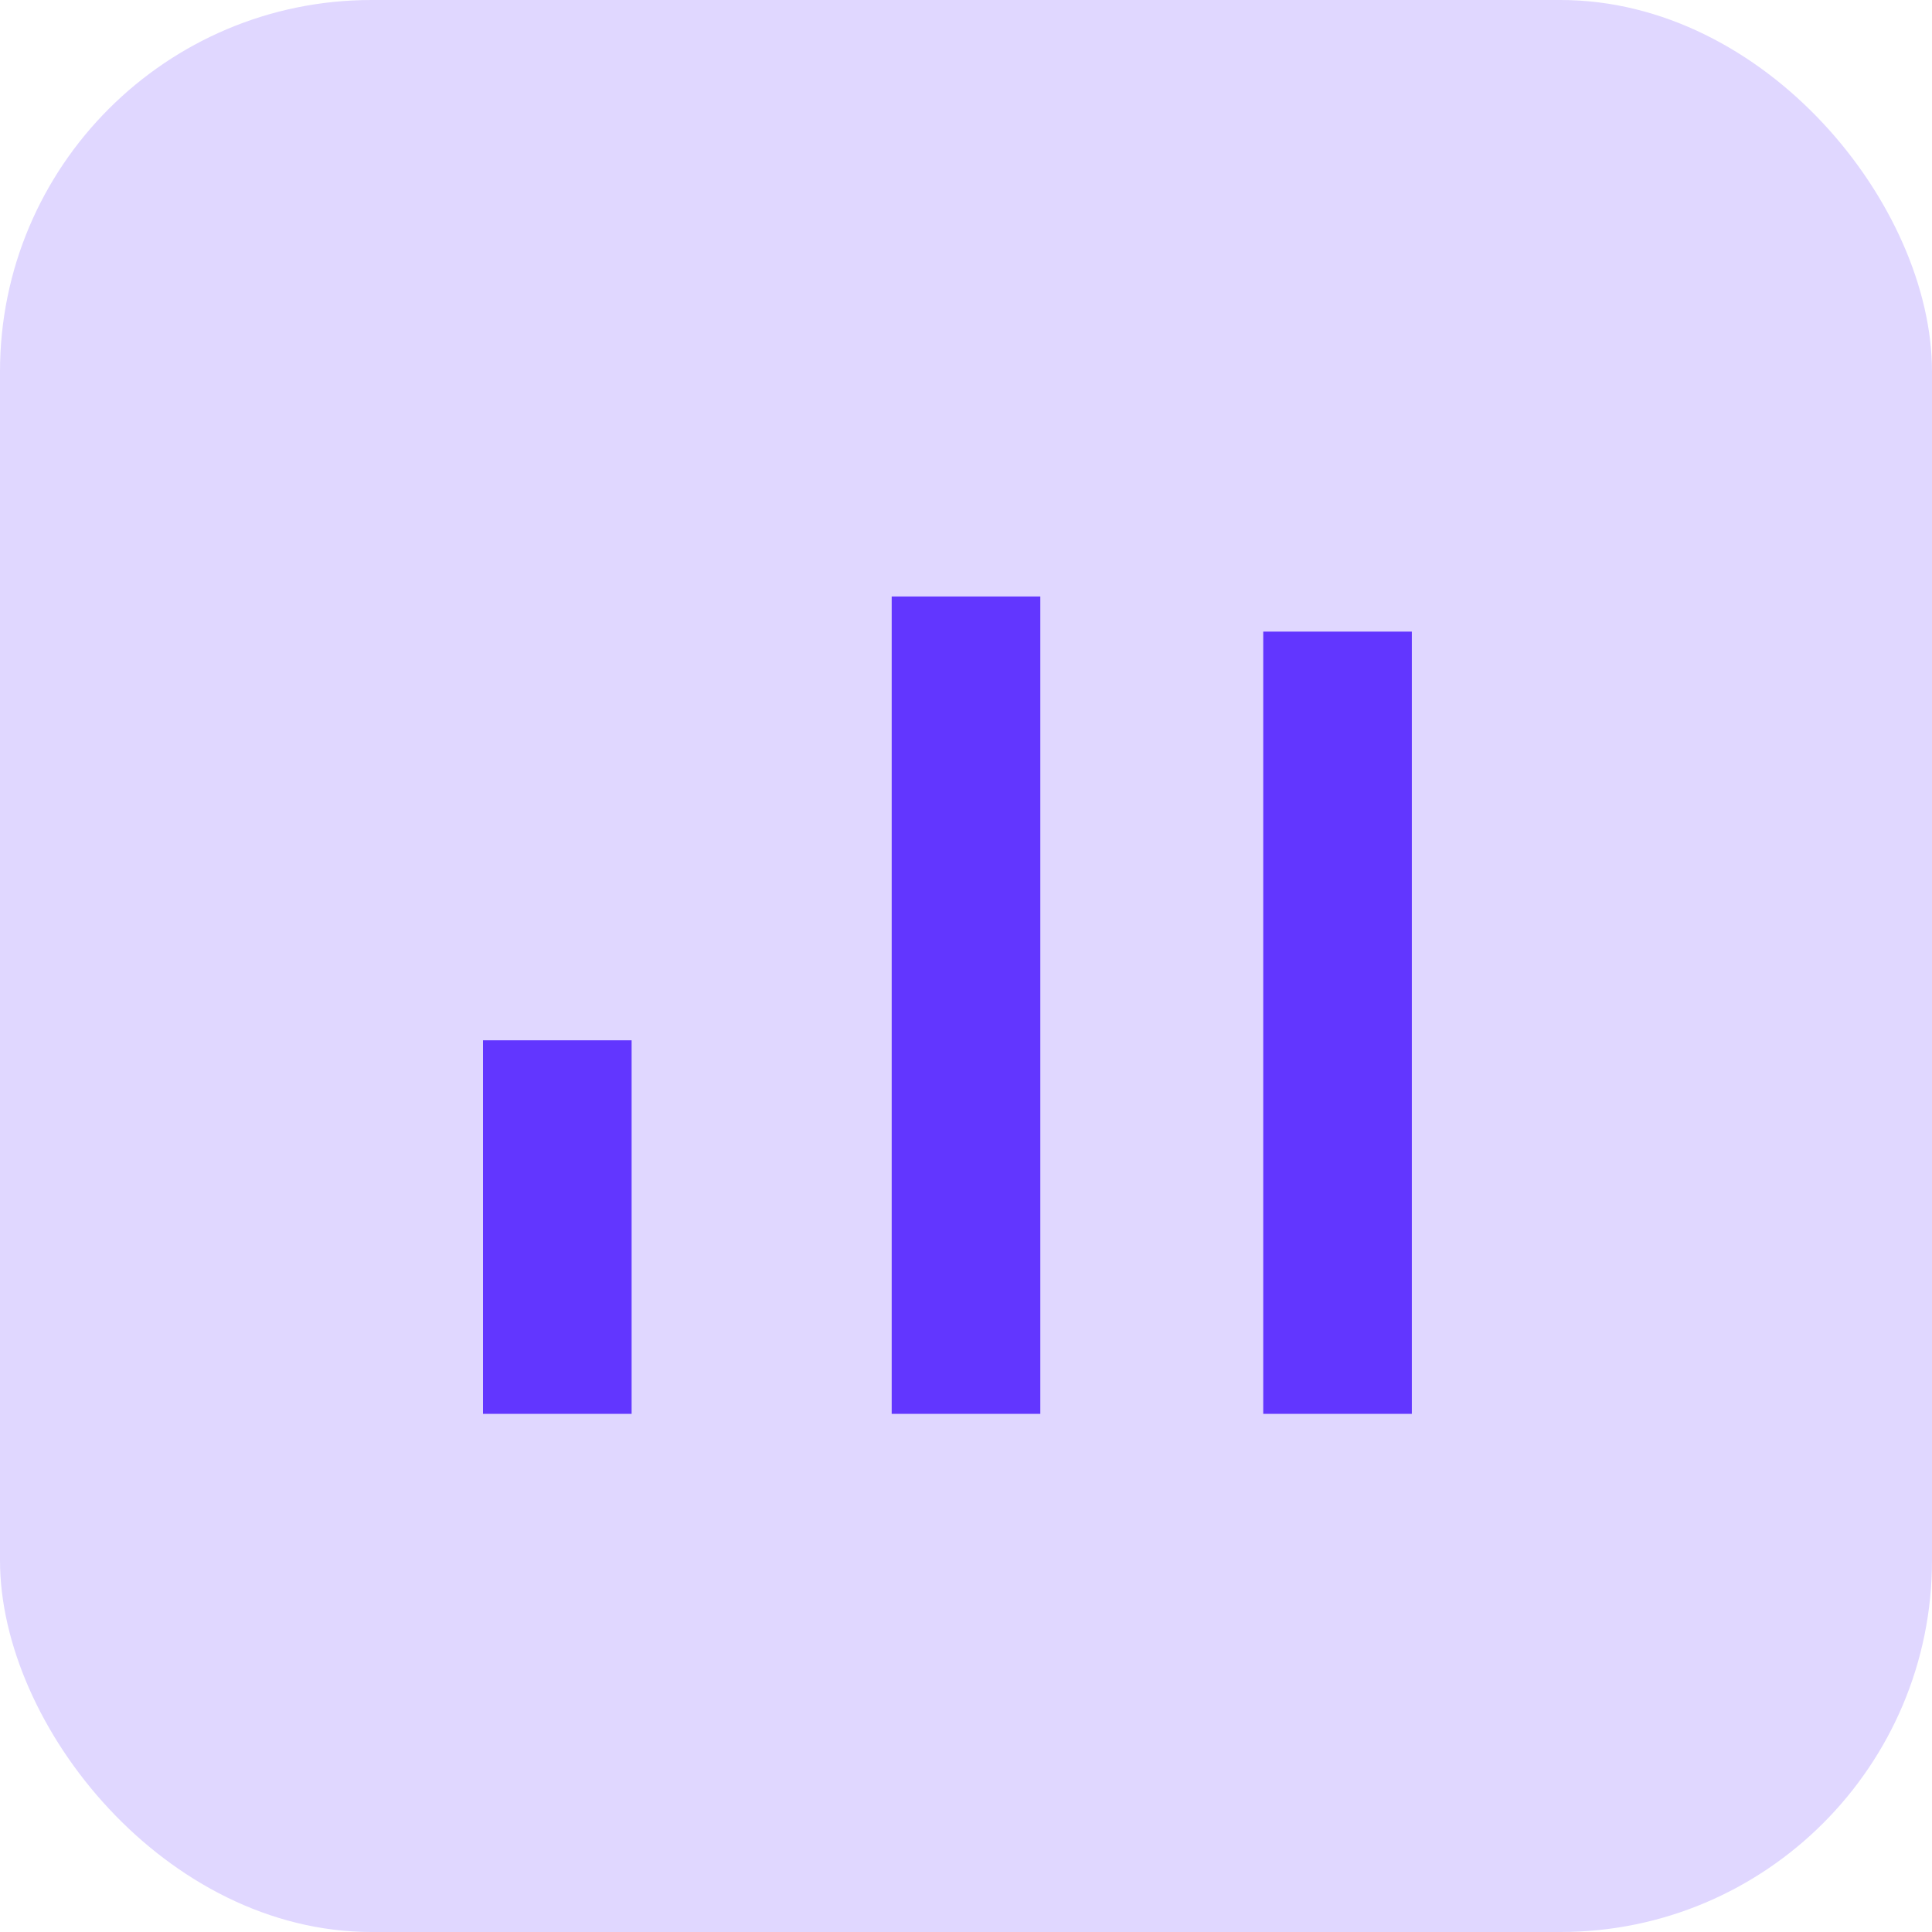 <?xml version="1.0" encoding="UTF-8"?>
<svg width="26px" height="26px" viewBox="0 0 26 26" version="1.1" xmlns="http://www.w3.org/2000/svg" xmlns:xlink="http://www.w3.org/1999/xlink">
    <!-- Generator: Sketch 63.1 (92452) - https://sketch.com -->
    <title>Group 3</title>
    <desc>Created with Sketch.</desc>
    <g id="Page-1" stroke="none" stroke-width="1" fill="none" fill-rule="evenodd">
        <g id="Single-OKR-view" transform="translate(-64, -391)">
            <g id="Group-3" transform="translate(64, 391)">
                <g id="objective-copy" fill="#E0D7FF" fill-rule="nonzero">
                    <rect id="Rectangle" x="0" y="0" width="26" height="26" rx="5"></rect>
                </g>
                <line x1="7.5" y1="19.027" x2="7.5" y2="14" id="Path-2" stroke="#6236FF" stroke-width="2"></line>
                <line x1="13" y1="19.027" x2="13" y2="8.027" id="Path-2-Copy" stroke="#6236FF" stroke-width="2"></line>
                <line x1="18" y1="19.027" x2="18" y2="8.5" id="Path-2-Copy-2" stroke="#6236FF" stroke-width="2"></line>
            </g>
        </g>
    </g>
</svg>